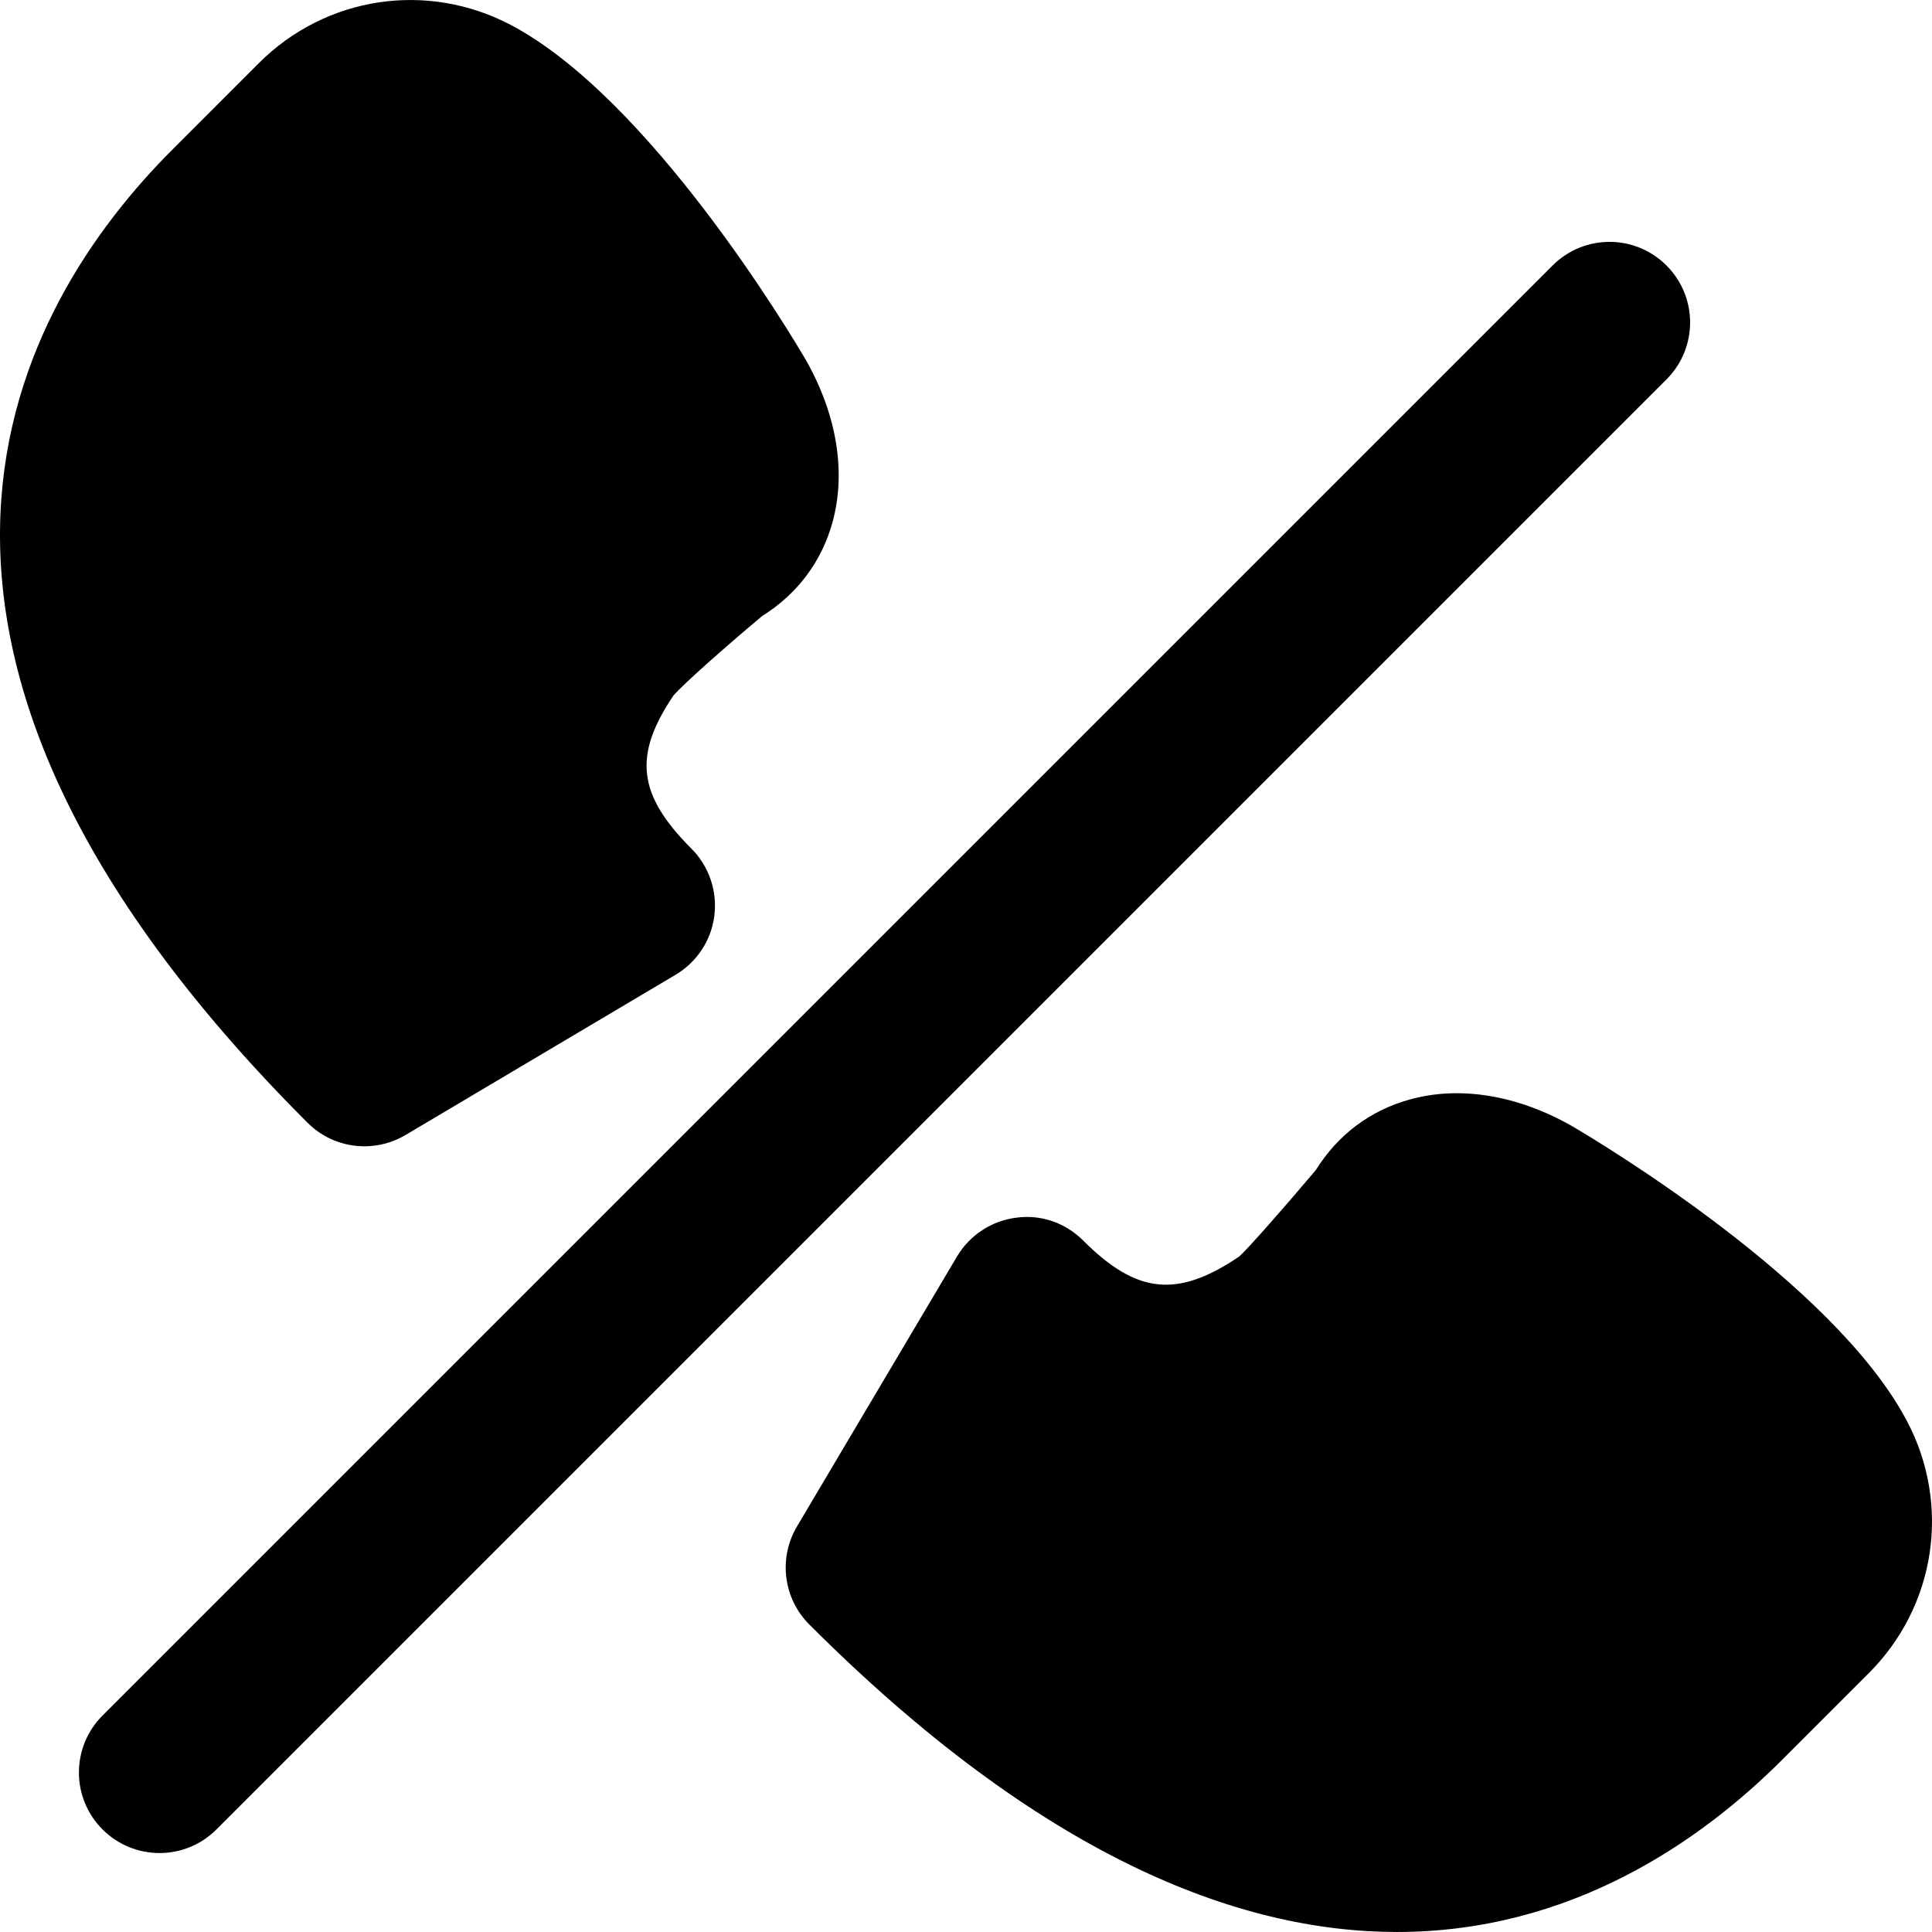 <?xml version="1.0" encoding="iso-8859-1"?>
<!-- Uploaded to: SVG Repo, www.svgrepo.com, Generator: SVG Repo Mixer Tools -->
<svg fill="#000000" height="800px" width="800px" version="1.1" id="Layer_1" xmlns="http://www.w3.org/2000/svg" xmlns:xlink="http://www.w3.org/1999/xlink" 
	 viewBox="0 0 511.632 511.632" xml:space="preserve">
<g transform="translate(0 -1)">
	<g>
		<g>
			<path d="M504.965,377.246c-19.435-36.715-81.472-73.813-88.704-78.059c-14.421-8.192-29.739-10.731-42.987-6.997
				c-10.432,2.88-18.965,9.301-24.789,18.624c-8.128,9.664-18.176,21.056-20.288,22.912c-16.384,11.115-27.179,9.963-41.323-4.181
				c-4.629-4.651-11.136-6.997-17.749-6.08c-6.507,0.811-12.309,4.608-15.68,10.261l-42.389,71.509
				c-4.971,8.384-3.627,19.093,3.264,25.963c61.141,61.141,113.301,81.429,155.627,81.429c46.059,0,80.448-24.043,102.037-45.632
				l22.912-22.912C512.666,426.312,516.72,399.475,504.965,377.246z"/>
			<path d="M96.506,304.559c3.755,0,7.509-0.981,10.88-2.987l71.488-42.411c5.675-3.349,9.493-9.152,10.304-15.68
				s-1.429-13.099-6.08-17.749c-14.336-14.336-15.403-24.747-4.757-40.533c2.411-2.859,13.803-12.949,23.488-21.056
				c9.301-5.824,15.723-14.357,18.624-24.789c3.669-13.312,1.195-28.587-7.147-43.2c-4.117-7.019-41.216-69.056-77.931-88.491
				C113.189-4.071,86.288-0.039,68.538,17.732L45.626,40.644C4.197,82.073-46.235,170.649,81.424,298.308
				C85.52,302.425,90.981,304.559,96.506,304.559z"/>
			<path d="M441.319,71.309c-8.341-8.341-21.824-8.341-30.165,0l-384,384c-8.341,8.341-8.341,21.824,0,30.165
				c4.16,4.16,9.621,6.251,15.083,6.251c5.461,0,10.923-2.091,15.083-6.251l384-384C449.66,93.133,449.66,79.65,441.319,71.309z"/>
		</g>
	</g>
</g>
</svg>